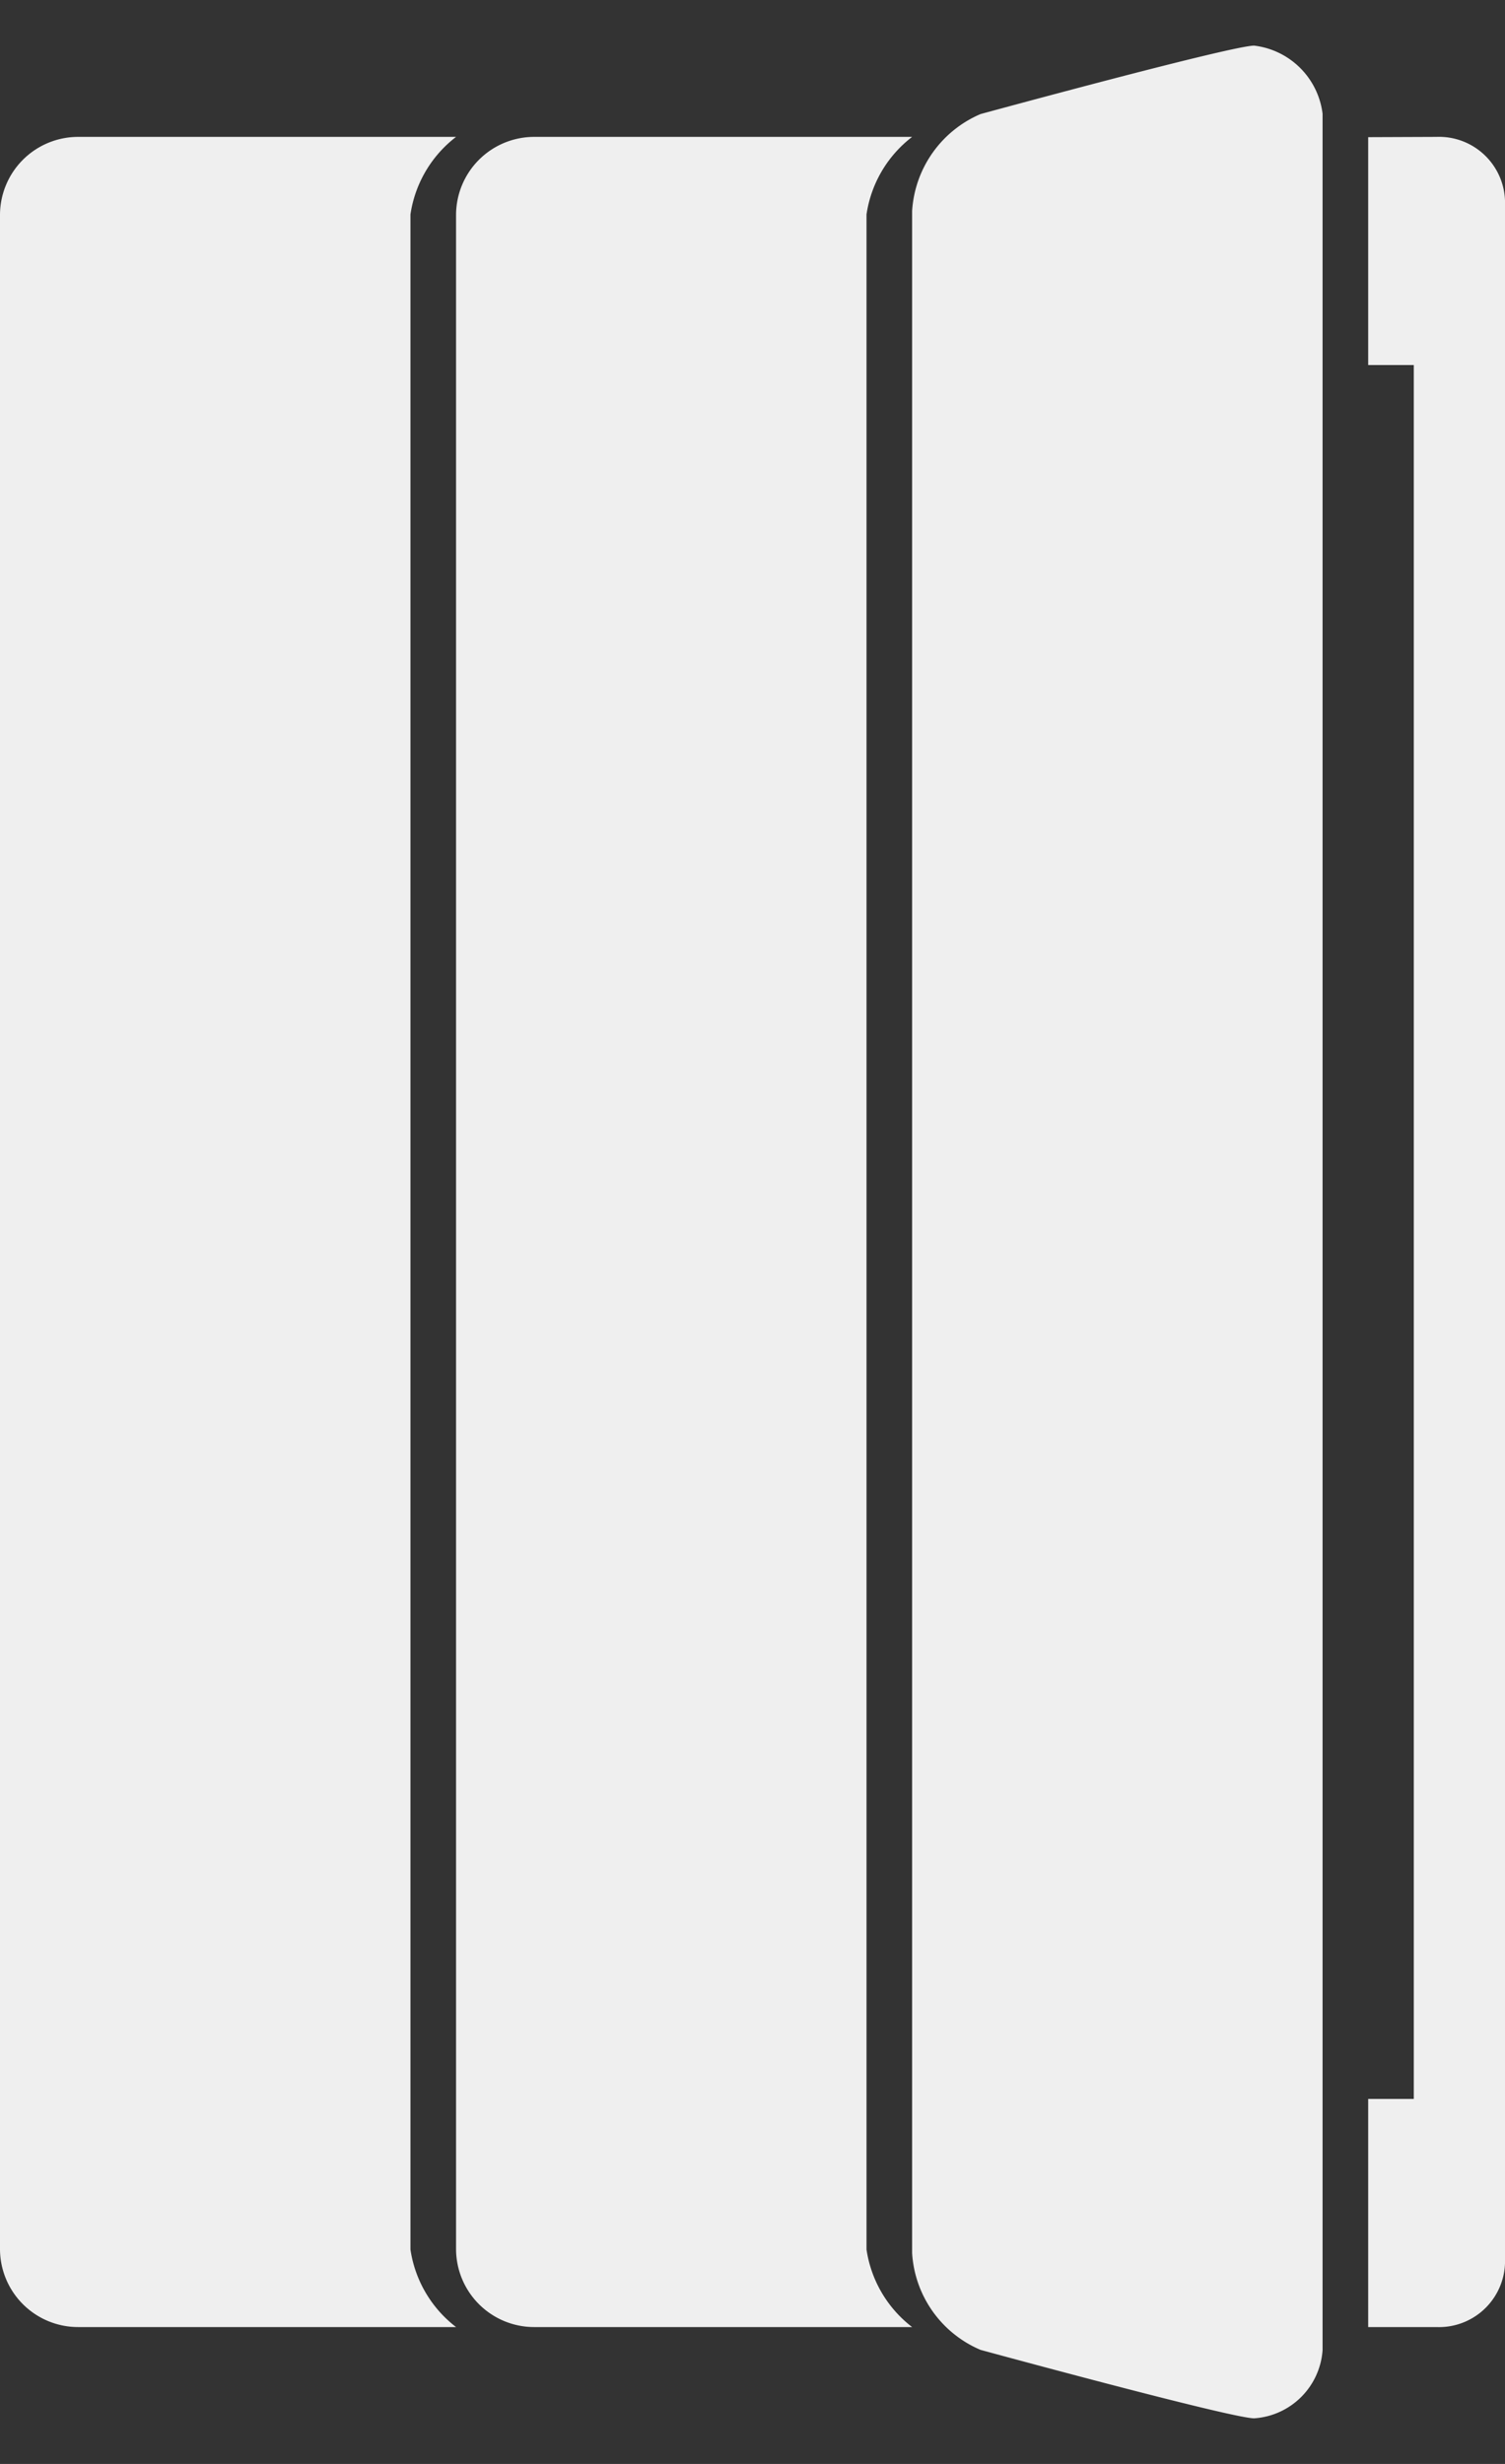 <svg id="Light" xmlns="http://www.w3.org/2000/svg" width="33" height="54" viewBox="0 0 33 54">
  <rect x="0" y="0" width="33" height="54" fill="#333333" stroke="none"/>
  <defs>
    <style>
      .cls-1 {
        fill: #EFEFEF;
      }
    </style>
  </defs>
  <title>Vector Smart Object2</title>
  <path id="iPad_Accessories" data-name="iPad Accessories" class="cls-1" d="M30,51h1.5A1.447,1.447,0,0,0,33,49.5V4.5A1.447,1.447,0,0,0,31.5,3L30,3.006V8h1V46H30v5Zm-1,.508V2.492A1.717,1.717,0,0,0,27.5,1c-0.5,0-6,1.5-6,1.5A2.474,2.474,0,0,0,20,4.624V49.379A2.466,2.466,0,0,0,21.5,51.5S27,53,27.5,53A1.611,1.611,0,0,0,29,51.508ZM0,4.7V49.3A1.713,1.713,0,0,0,1.717,51H10a2.625,2.625,0,0,1-1-1.7V4.7A2.623,2.623,0,0,1,10,3H1.717A1.714,1.714,0,0,0,0,4.7Zm10,0V49.3A1.713,1.713,0,0,0,11.717,51H20a2.625,2.625,0,0,1-1-1.7V4.7A2.623,2.623,0,0,1,20,3H11.717A1.714,1.714,0,0,0,10,4.7Z"/>
</svg>